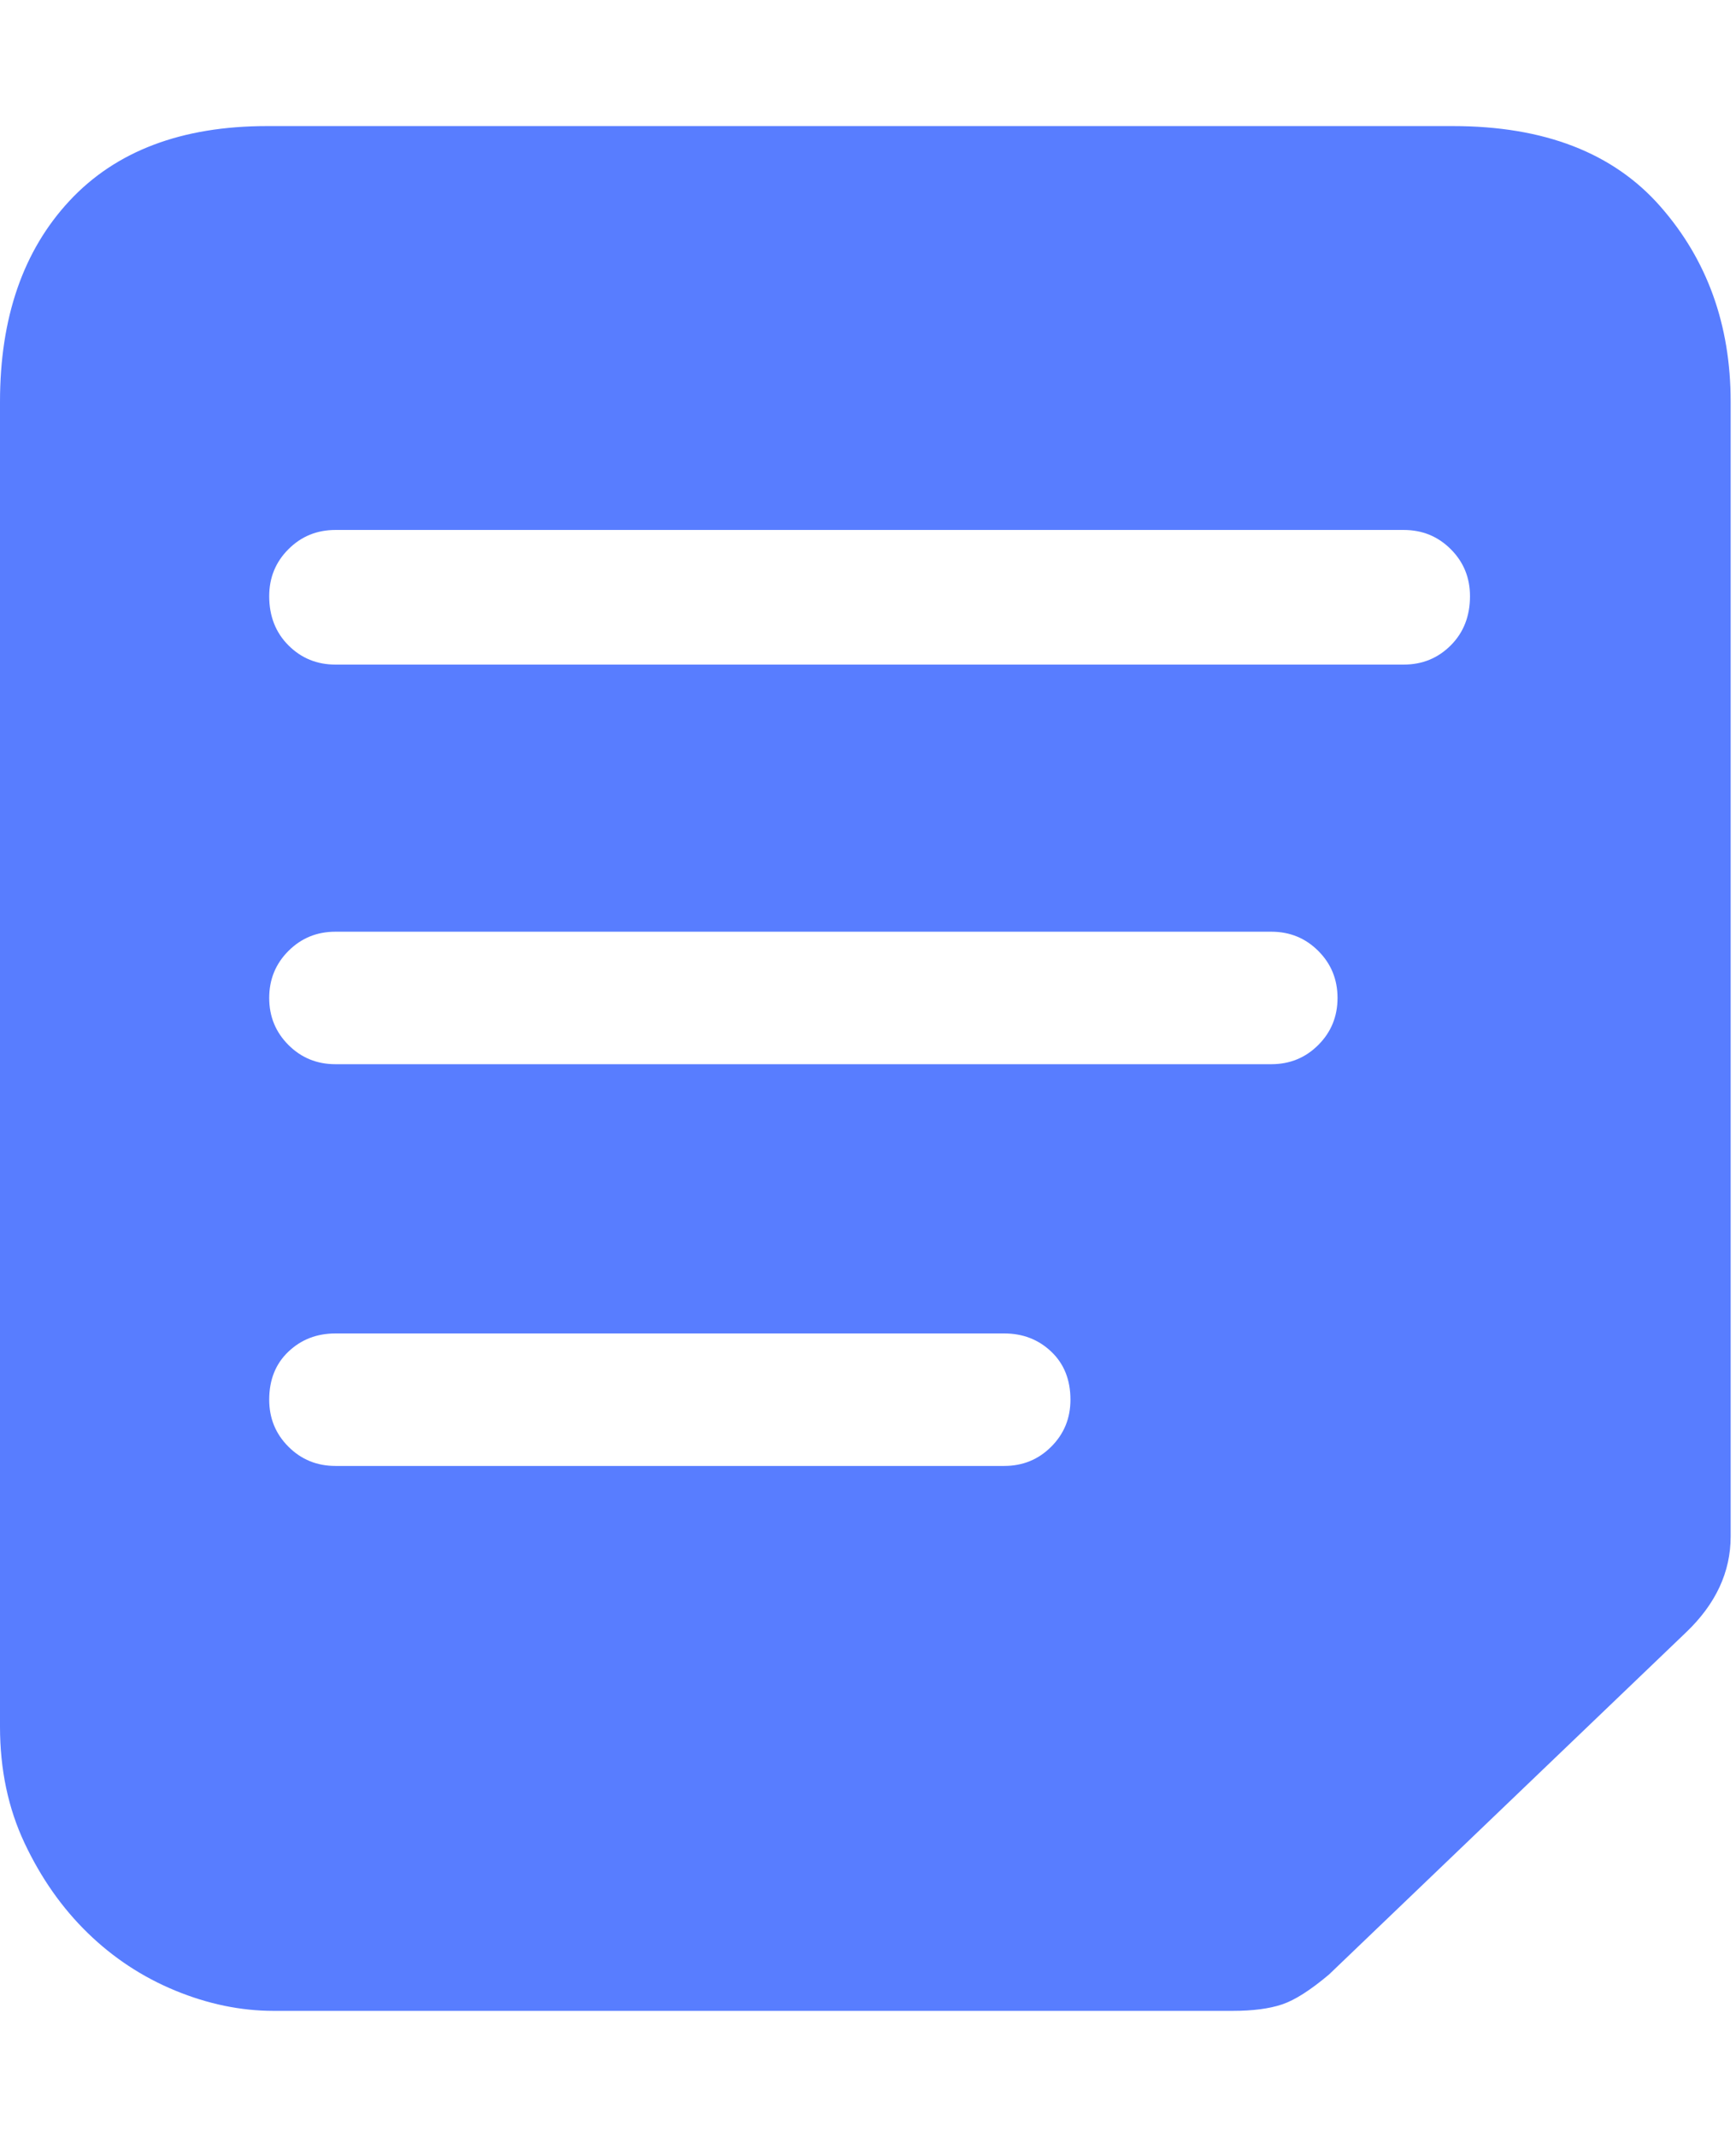 <?xml version="1.0" encoding="UTF-8"?><svg version="1.1" width="13px" height="16px" viewBox="0 0 13.0 16.0" xmlns="http://www.w3.org/2000/svg" xmlns:xlink="http://www.w3.org/1999/xlink"><defs><clipPath id="i0"><path d="M1440,0 L1440,796 L0,796 L0,0 L1440,0 Z"></path></clipPath><clipPath id="i1"><path d="M10.88,0 C11.563,0 12.08,0.2 12.432,0.6 C12.784,1 12.96,1.488 12.96,2.064 L12.96,10.56 C12.96,10.827 12.848,11.067 12.624,11.28 L9.952,13.84 C9.813,13.957 9.696,14.032 9.6,14.064 C9.504,14.096 9.381,14.112 9.232,14.112 L2.048,14.112 C1.803,14.112 1.557,14.061 1.312,13.96 C1.067,13.859 0.848,13.715 0.656,13.528 C0.464,13.341 0.307,13.117 0.184,12.856 C0.061,12.595 0,12.304 0,11.984 L0,2.064 C0,1.435 0.173,0.933 0.52,0.56 C0.867,0.187 1.36,0 2,0 L10.88,0 Z M7.52,9.04 L2.512,9.04 C2.373,9.04 2.256,9.085 2.16,9.176 C2.064,9.267 2.016,9.387 2.016,9.536 C2.016,9.675 2.064,9.792 2.16,9.888 C2.256,9.984 2.373,10.032 2.512,10.032 L7.52,10.032 C7.659,10.032 7.776,9.984 7.872,9.888 C7.968,9.792 8.016,9.675 8.016,9.536 C8.016,9.387 7.968,9.267 7.872,9.176 C7.776,9.085 7.659,9.04 7.52,9.04 Z M9.52,6.032 L2.512,6.032 C2.373,6.032 2.256,6.08 2.16,6.176 C2.064,6.272 2.016,6.389 2.016,6.528 C2.016,6.667 2.064,6.784 2.16,6.88 C2.256,6.976 2.373,7.024 2.512,7.024 L9.52,7.024 C9.659,7.024 9.776,6.976 9.872,6.88 C9.968,6.784 10.016,6.667 10.016,6.528 C10.016,6.389 9.968,6.272 9.872,6.176 C9.776,6.08 9.659,6.032 9.52,6.032 Z M10.512,3.024 L2.512,3.024 C2.373,3.024 2.256,3.072 2.16,3.168 C2.064,3.264 2.016,3.381 2.016,3.52 C2.016,3.669 2.064,3.792 2.16,3.888 C2.256,3.984 2.373,4.032 2.512,4.032 L10.512,4.032 C10.651,4.032 10.768,3.984 10.864,3.888 C10.96,3.792 11.008,3.669 11.008,3.52 C11.008,3.381 10.96,3.264 10.864,3.168 C10.768,3.072 10.651,3.024 10.512,3.024 Z"></path></clipPath></defs><g transform="translate(-54.0 -151.0)"><g clip-path="url(#i0)"><g transform="translate(54 151.944)"><g clip-path="url(#i1)"><polygon points="0,0 12.96,0 12.96,14.112 0,14.112 0,0" stroke="none" fill="#587DFF"></polygon></g></g></g></g></svg>